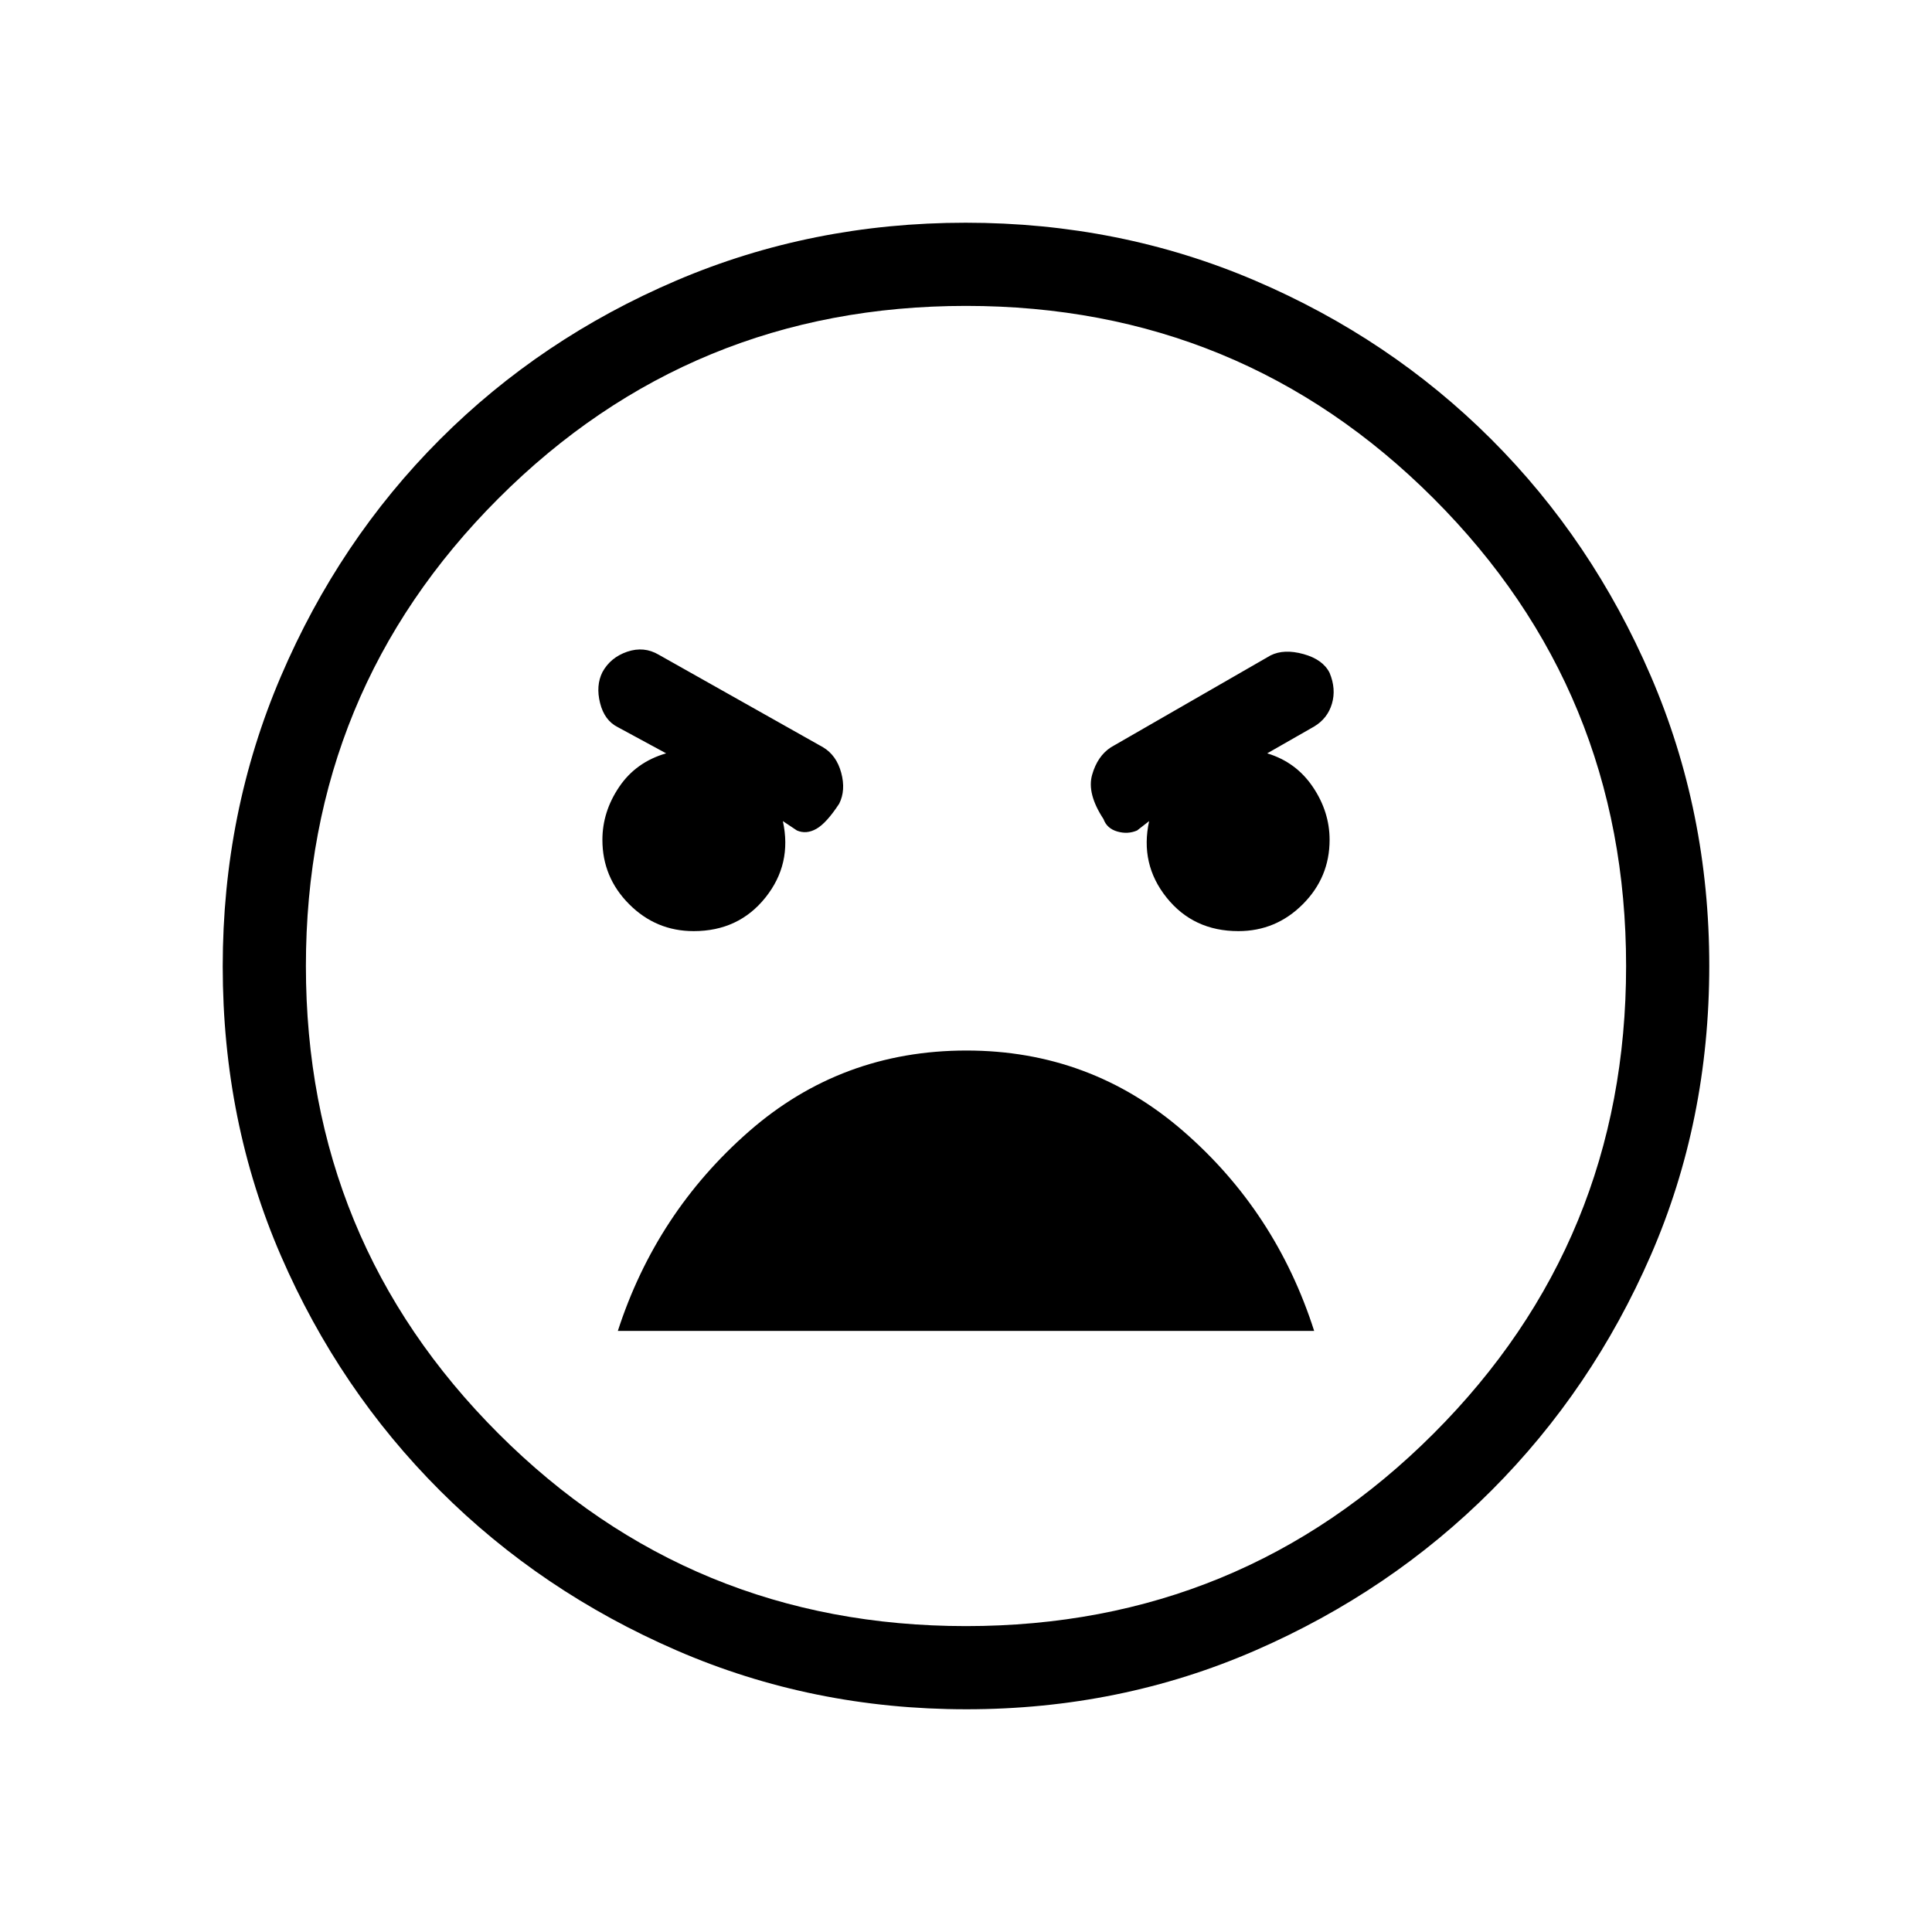 <svg xmlns="http://www.w3.org/2000/svg" height="40" viewBox="0 -960 960 960" width="40"><path d="M480.17-110.67q-76.5 0-143.89-29.22-67.4-29.23-117.58-79.35-50.18-50.12-79.11-116.77-28.92-66.64-28.92-143.82 0-76.5 28.89-144.06t79.01-117.74q50.13-50.18 117.44-78.94 67.31-28.76 143.82-28.76 76.5 0 143.73 28.72 67.22 28.73 117.41 78.85 50.18 50.12 79.27 117.6 29.09 67.48 29.09 143.99 0 77.17-29.05 143.89-29.06 66.73-79.19 116.91-50.12 50.18-117.26 79.44-67.15 29.26-143.66 29.26ZM480-152q136.67 0 232.33-95.67Q808-343.33 808-480q0-136.67-95.67-232.33Q616.67-808 480-808q-136.67 0-232.33 95.67Q152-616.67 152-480q0 136.67 95.67 232.33Q343.33-152 480-152Zm135.33-345.33q18.67 0 32-13.34 13.34-13.33 13.34-32 0-14-8.34-26.33-8.33-12.33-22.66-16.67L653-599q6.67-4 8.83-11.33 2.17-7.34-1.16-15.34-3.34-6.66-13-9.33-9.67-2.67-16.34.67L552-588.67q-6.67 4.34-9.33 13.67-2.67 9.33 5.66 22 1.67 4.67 6.84 6.17 5.16 1.5 9.83-.5l6-4.67q-4.67 21.33 8.67 38 13.33 16.67 35.66 16.67Zm-270.66 0q22.33 0 35.66-16.67 13.34-16.67 8.67-38l7 4.67q4.67 2 9.67-.84 5-2.83 11.33-12.5 3.33-6.66 1-15.33t-9-12.67l-81.67-46q-7.33-4.33-15.66-1.5-8.34 2.84-12.34 10.17-3.33 6.67-1.16 15.33 2.16 8.67 8.83 12l24 13q-15 4.34-23.33 16.67-8.34 12.33-8.34 26.33 0 18.67 13.34 32 13.33 13.34 32 13.34ZM480.22-438Q418-438 372-397.67q-46 40.34-65 99h346Q634-358 587.89-398q-46.12-40-107.67-40Zm-.22-42Z"/></svg>